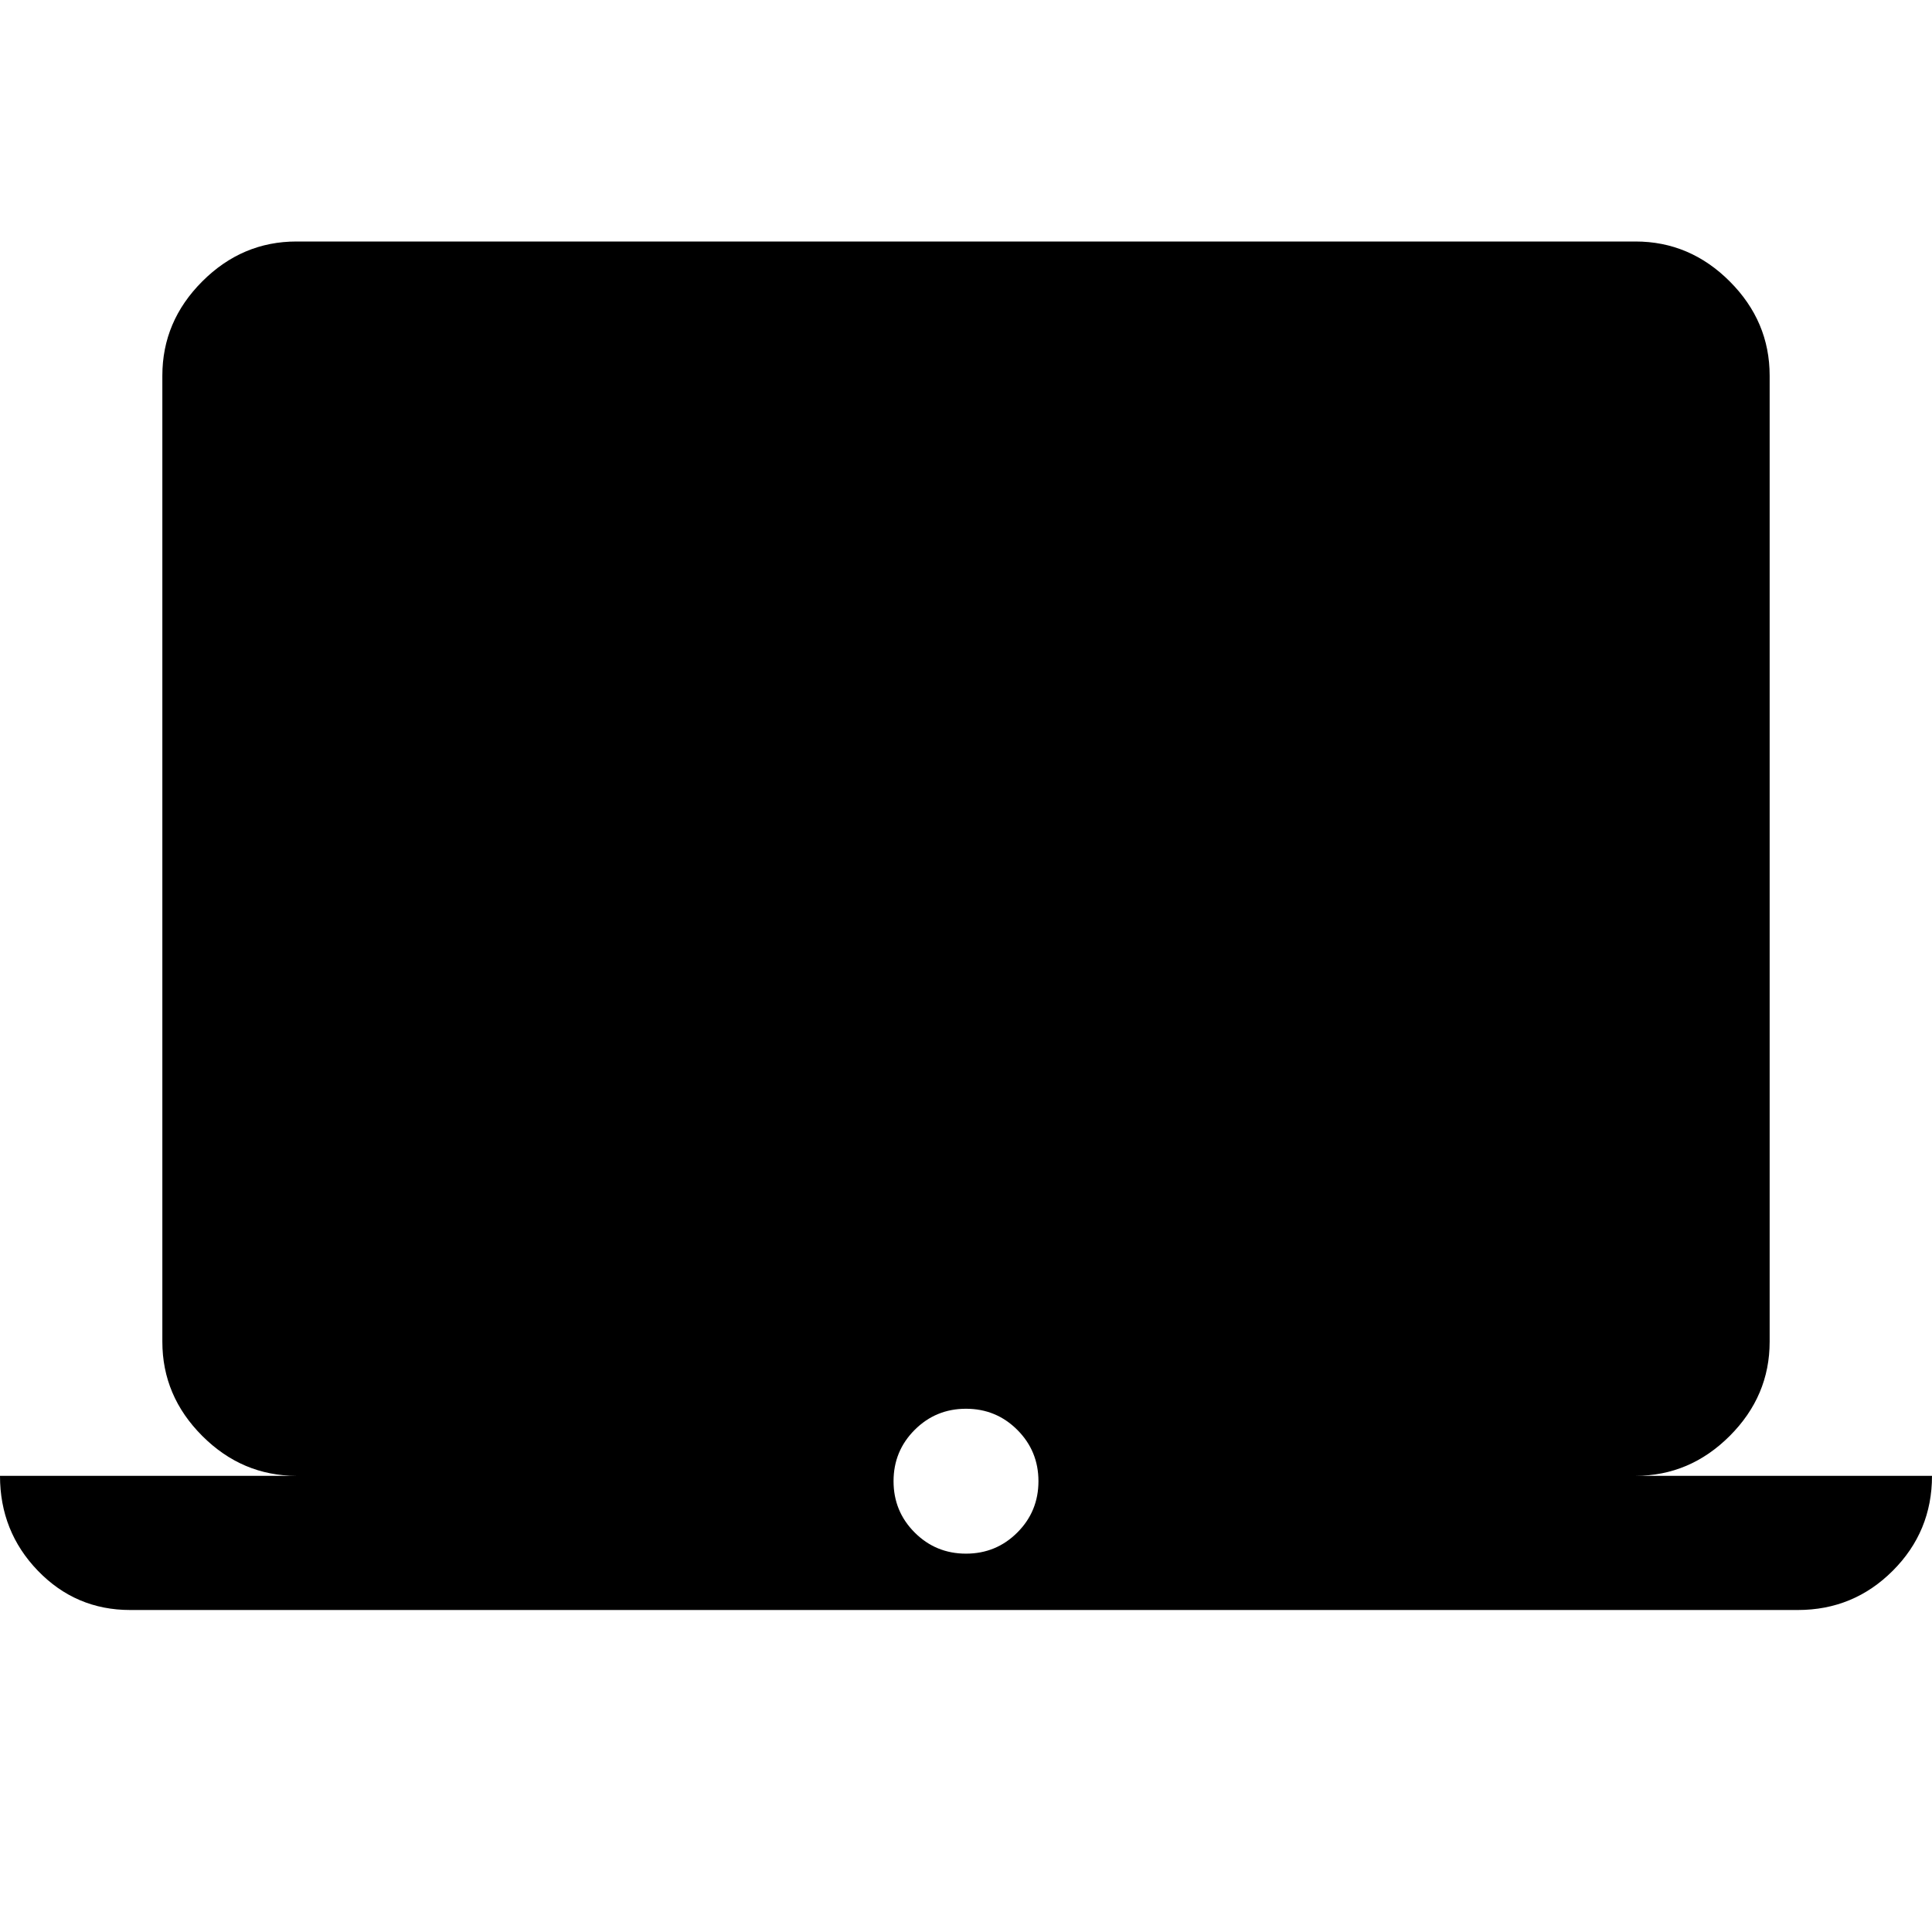 <svg xmlns="http://www.w3.org/2000/svg" height="40" viewBox="0 -960 960 960" width="40"><path d="M64.67-160q-27 0-45.84-19.5Q0-199 0-226.67h147.33q-27 0-46.83-19.83t-19.83-46.83v-480q0-27 19.83-46.84Q120.33-840 147.33-840h665.34q27 0 46.83 19.83 19.83 19.84 19.83 46.84v480q0 27-19.83 46.83t-46.83 19.83H960q0 27.67-19.5 47.17T893.33-160H64.67ZM480-188q15 0 25.5-10.5T516-224q0-15-10.5-25.5T480-260q-15 0-25.5 10.5T444-224q0 15 10.5 25.5T480-188Z"/></svg>